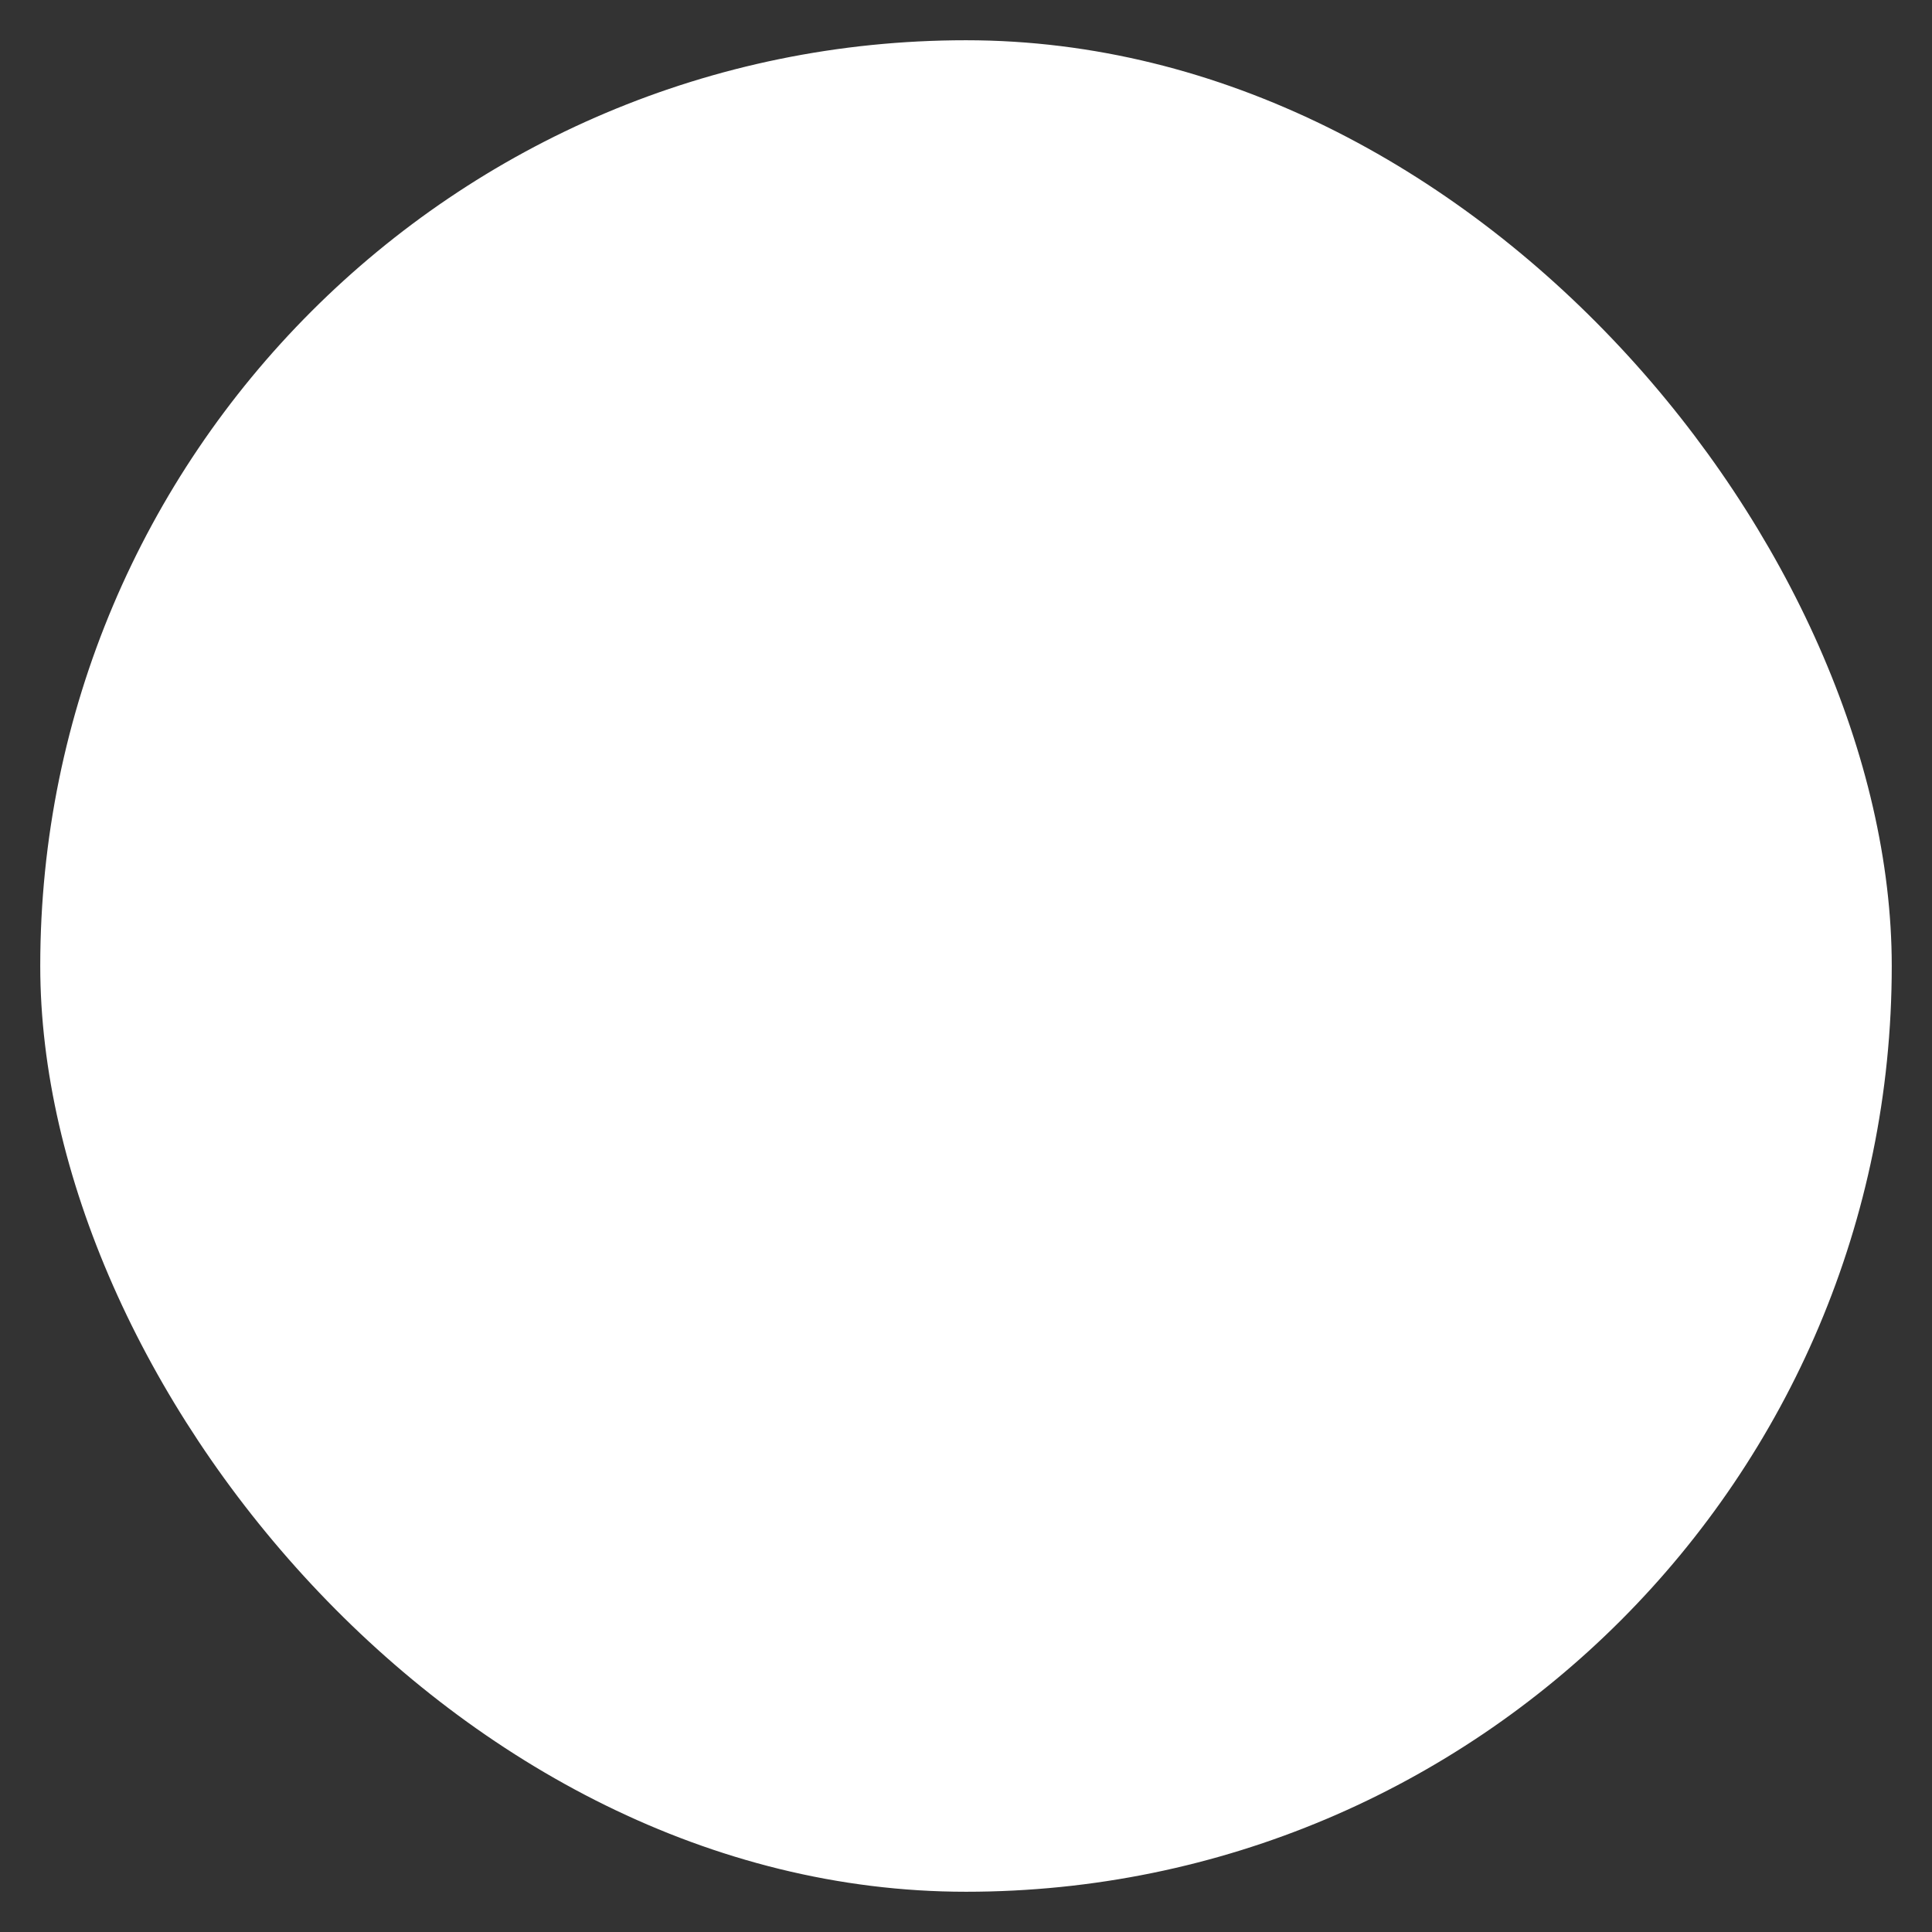 <svg width="24" height="24" viewBox="0 0 24 24" fill="none" xmlns="http://www.w3.org/2000/svg" xmlns:xlink="http://www.w3.org/1999/xlink">
	<rect x="0" y="0" width="24" height="24" fill="#333333" stroke="none"/>
	<desc>
			Created with Pixso.
	</desc>
	<defs/>
	<rect id="icon/outline/moon" rx="11.5" width="23" height="23" transform="translate(0.5 0.5)" fill="#FFFFFF" fill-opacity="1"/>
	<g opacity="0"/>
</svg>
